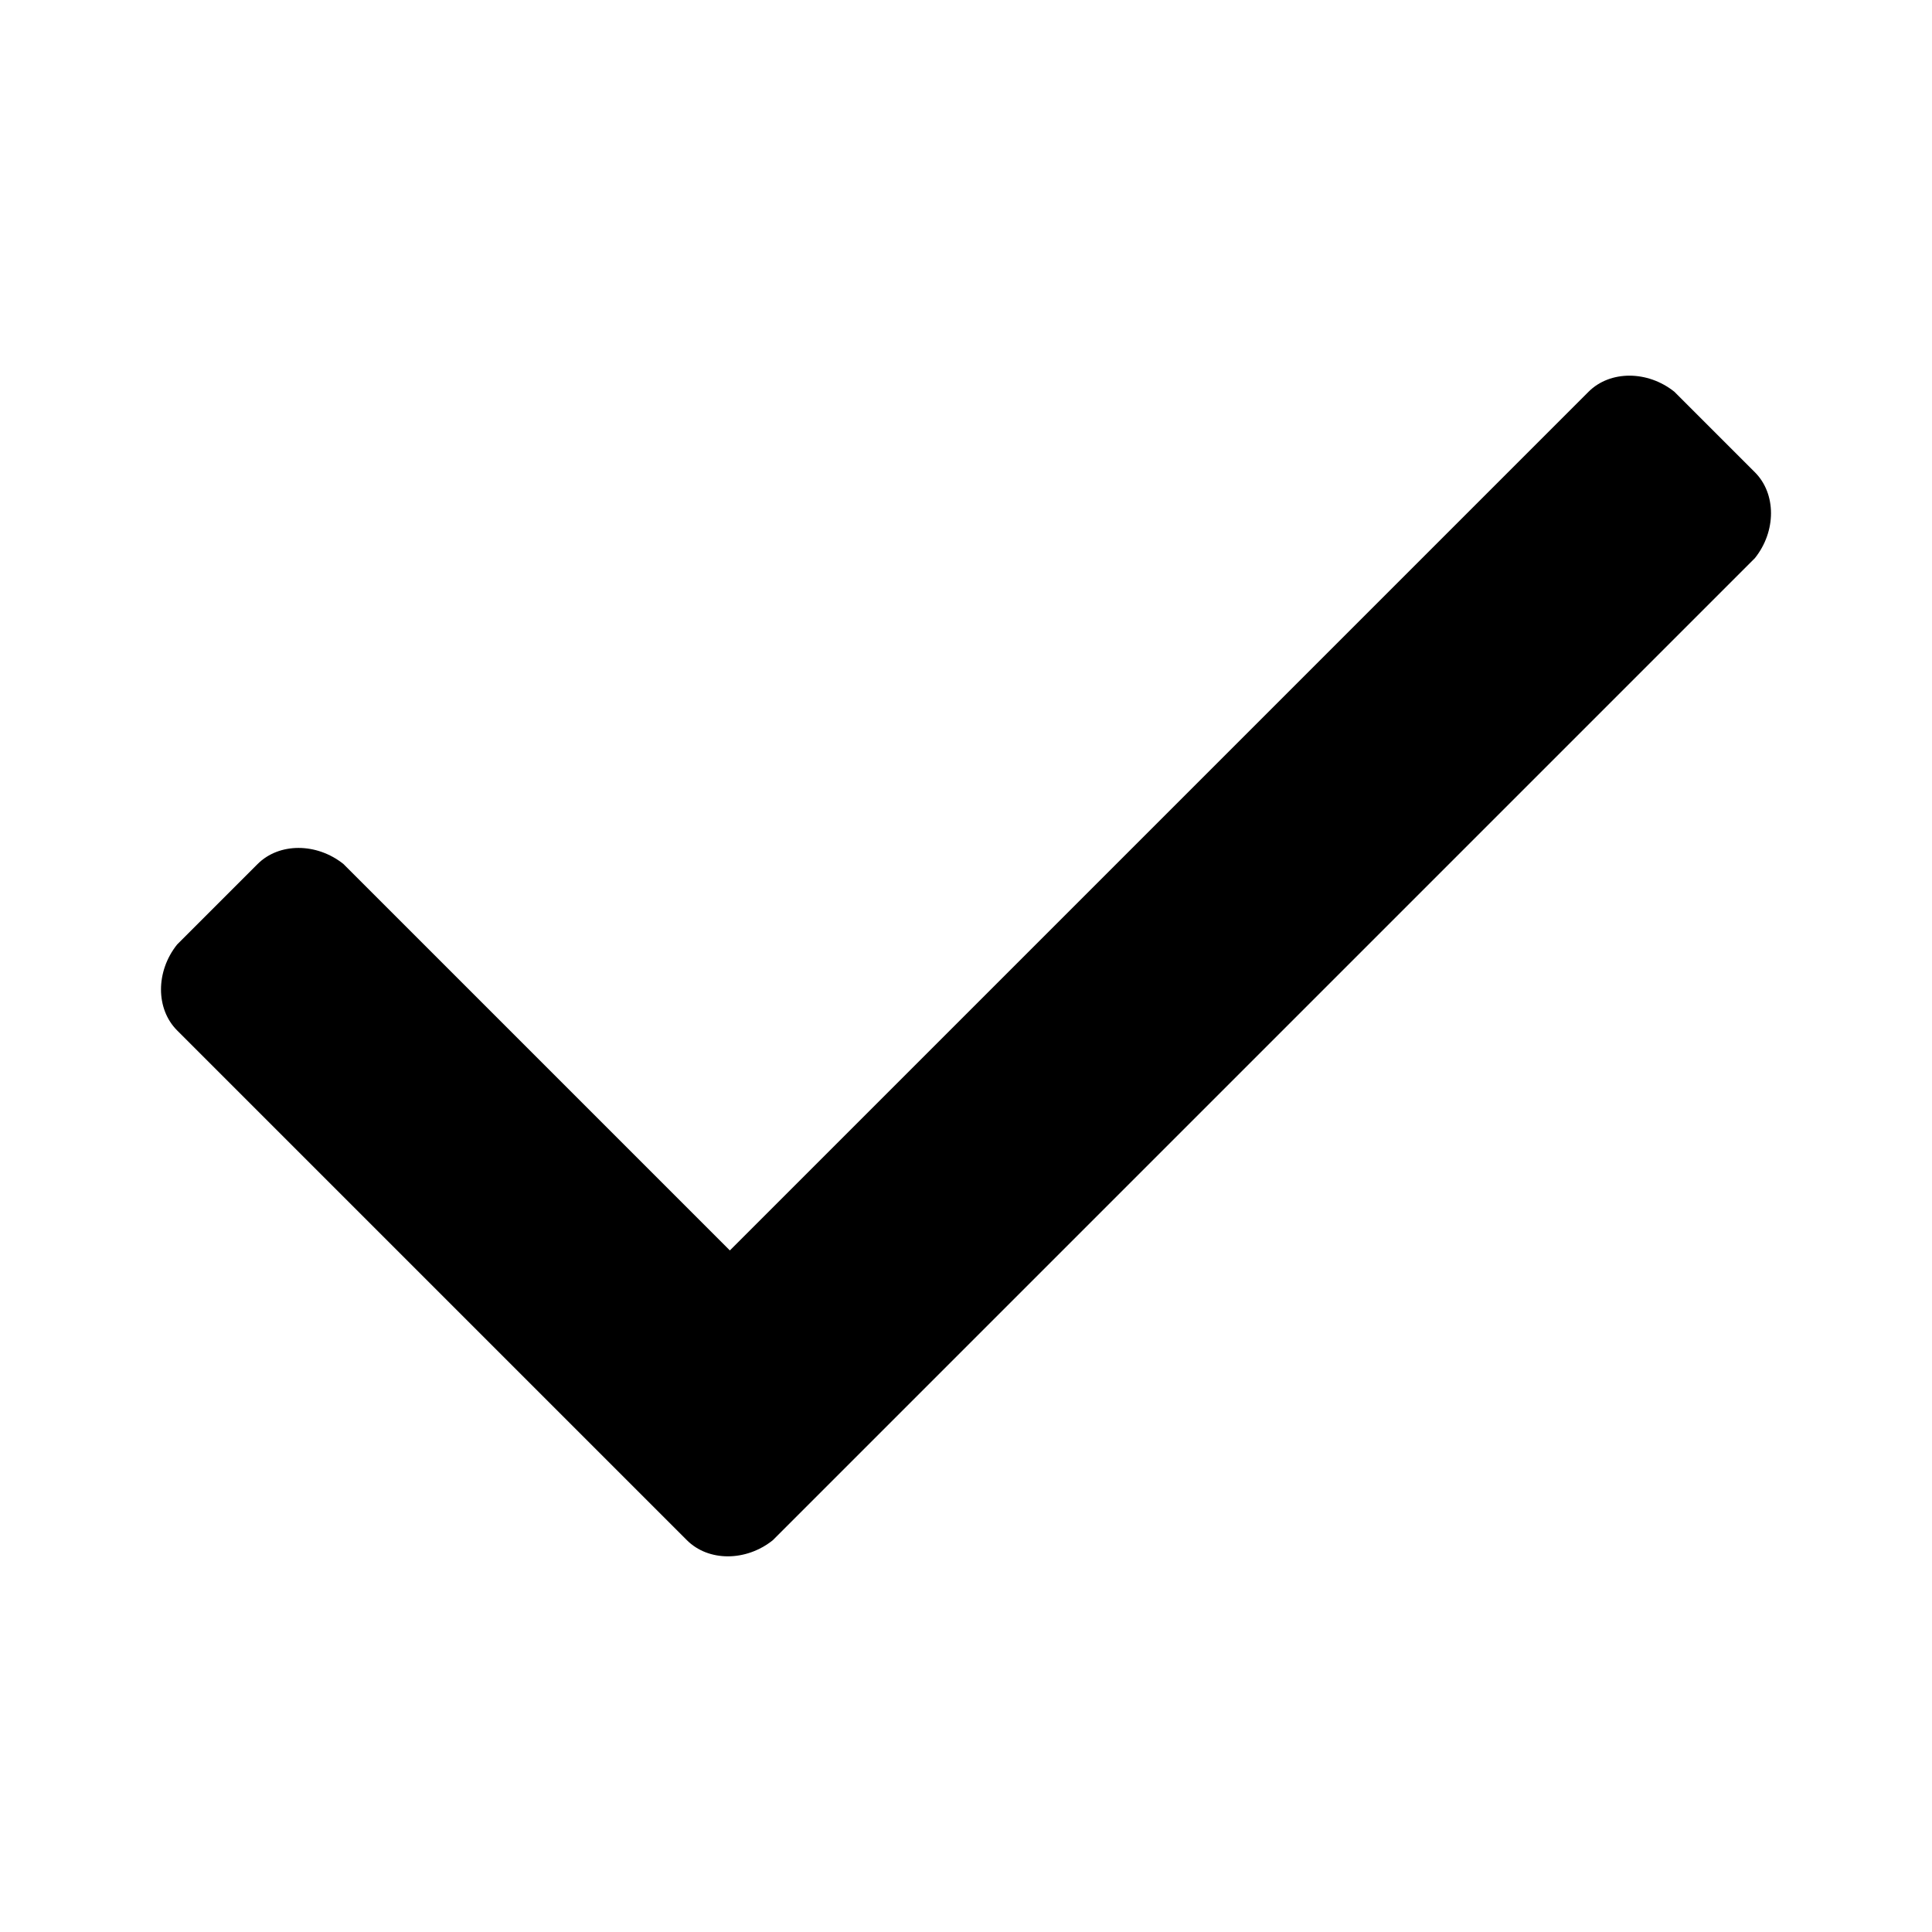 <?xml version="1.0" ?>
<svg 
style="enable-background:new 0 0 36 36;" 
version="1.1" 
viewBox="0 0 36 36" 
xml:space="preserve" 
xmlns="http://www.w3.org/2000/svg" 
xmlns:xlink="http://www.w3.org/1999/xlink">
<style type="text/css">
</style><g id="Layer_1"/>
<g id="icons">
<path class="st0" 
d="M12.8,28.7l-9.5-9.5c-0.4-0.4-0.4-1.1,0-1.6l1.5-1.5c0.4-0.4,1.1-0.4,1.6,0l7.2,7.2   
l16-16c0.4-0.4,1.1-0.4,1.6,0l1.5,1.5c0.4,0.4,0.4,1.1,0,1.6L14.4,28.7C13.9,29.1,13.2,29.1,12.8,28.7z" 
id="check_x5F_mark_1_"/></g></svg>
